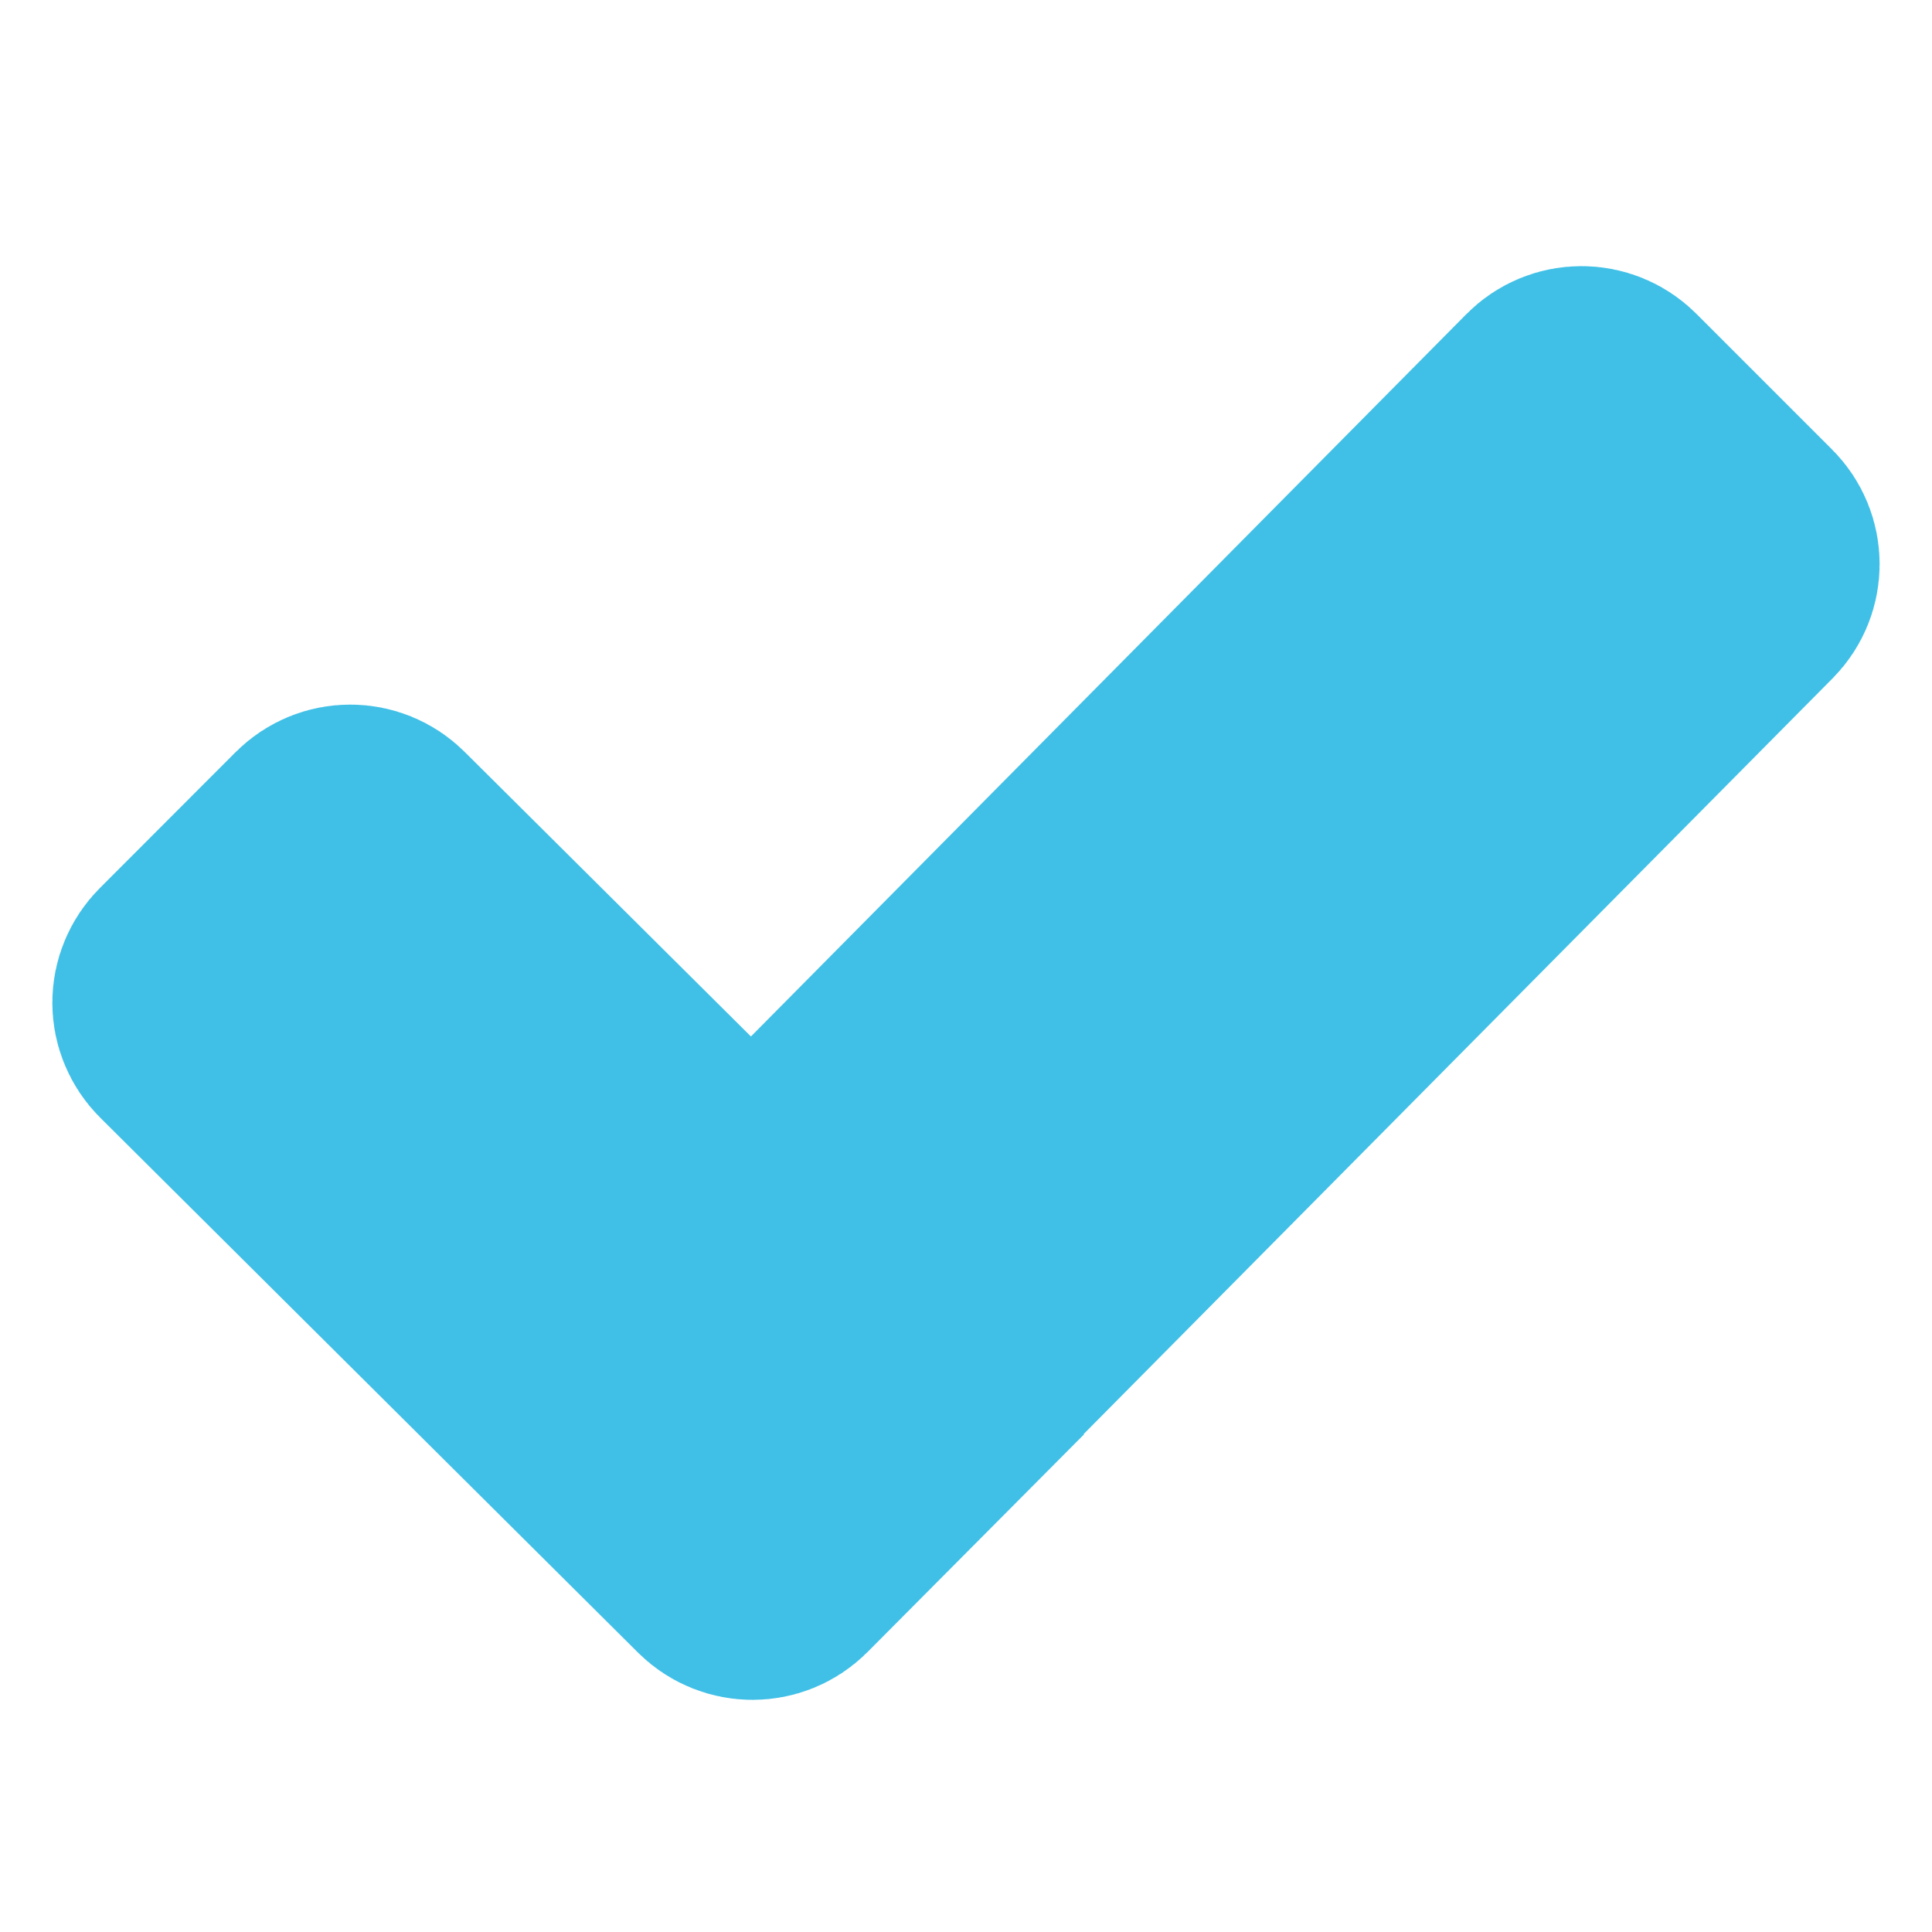 <svg width="45" height="45" viewBox="0 0 45 45" fill="none" xmlns="http://www.w3.org/2000/svg">
<path d="M16.98 36.369L4.447 23.903C4.375 23.831 4.318 23.745 4.279 23.651C4.239 23.557 4.219 23.456 4.219 23.354C4.219 23.252 4.239 23.151 4.279 23.057C4.318 22.963 4.375 22.878 4.447 22.806L7.611 19.638C7.914 19.336 8.402 19.336 8.705 19.638L16.956 27.84C17.258 28.143 17.75 28.139 18.053 27.837L36.285 9.429C36.587 9.123 37.079 9.123 37.385 9.425L40.553 12.593C40.855 12.895 40.855 13.384 40.556 13.686L20.693 33.729L20.697 33.732L18.077 36.366C17.775 36.668 17.283 36.668 16.98 36.369Z" fill="#40C0E7" stroke="#40C0E7" stroke-width="6" stroke-miterlimit="10"/>
</svg>
